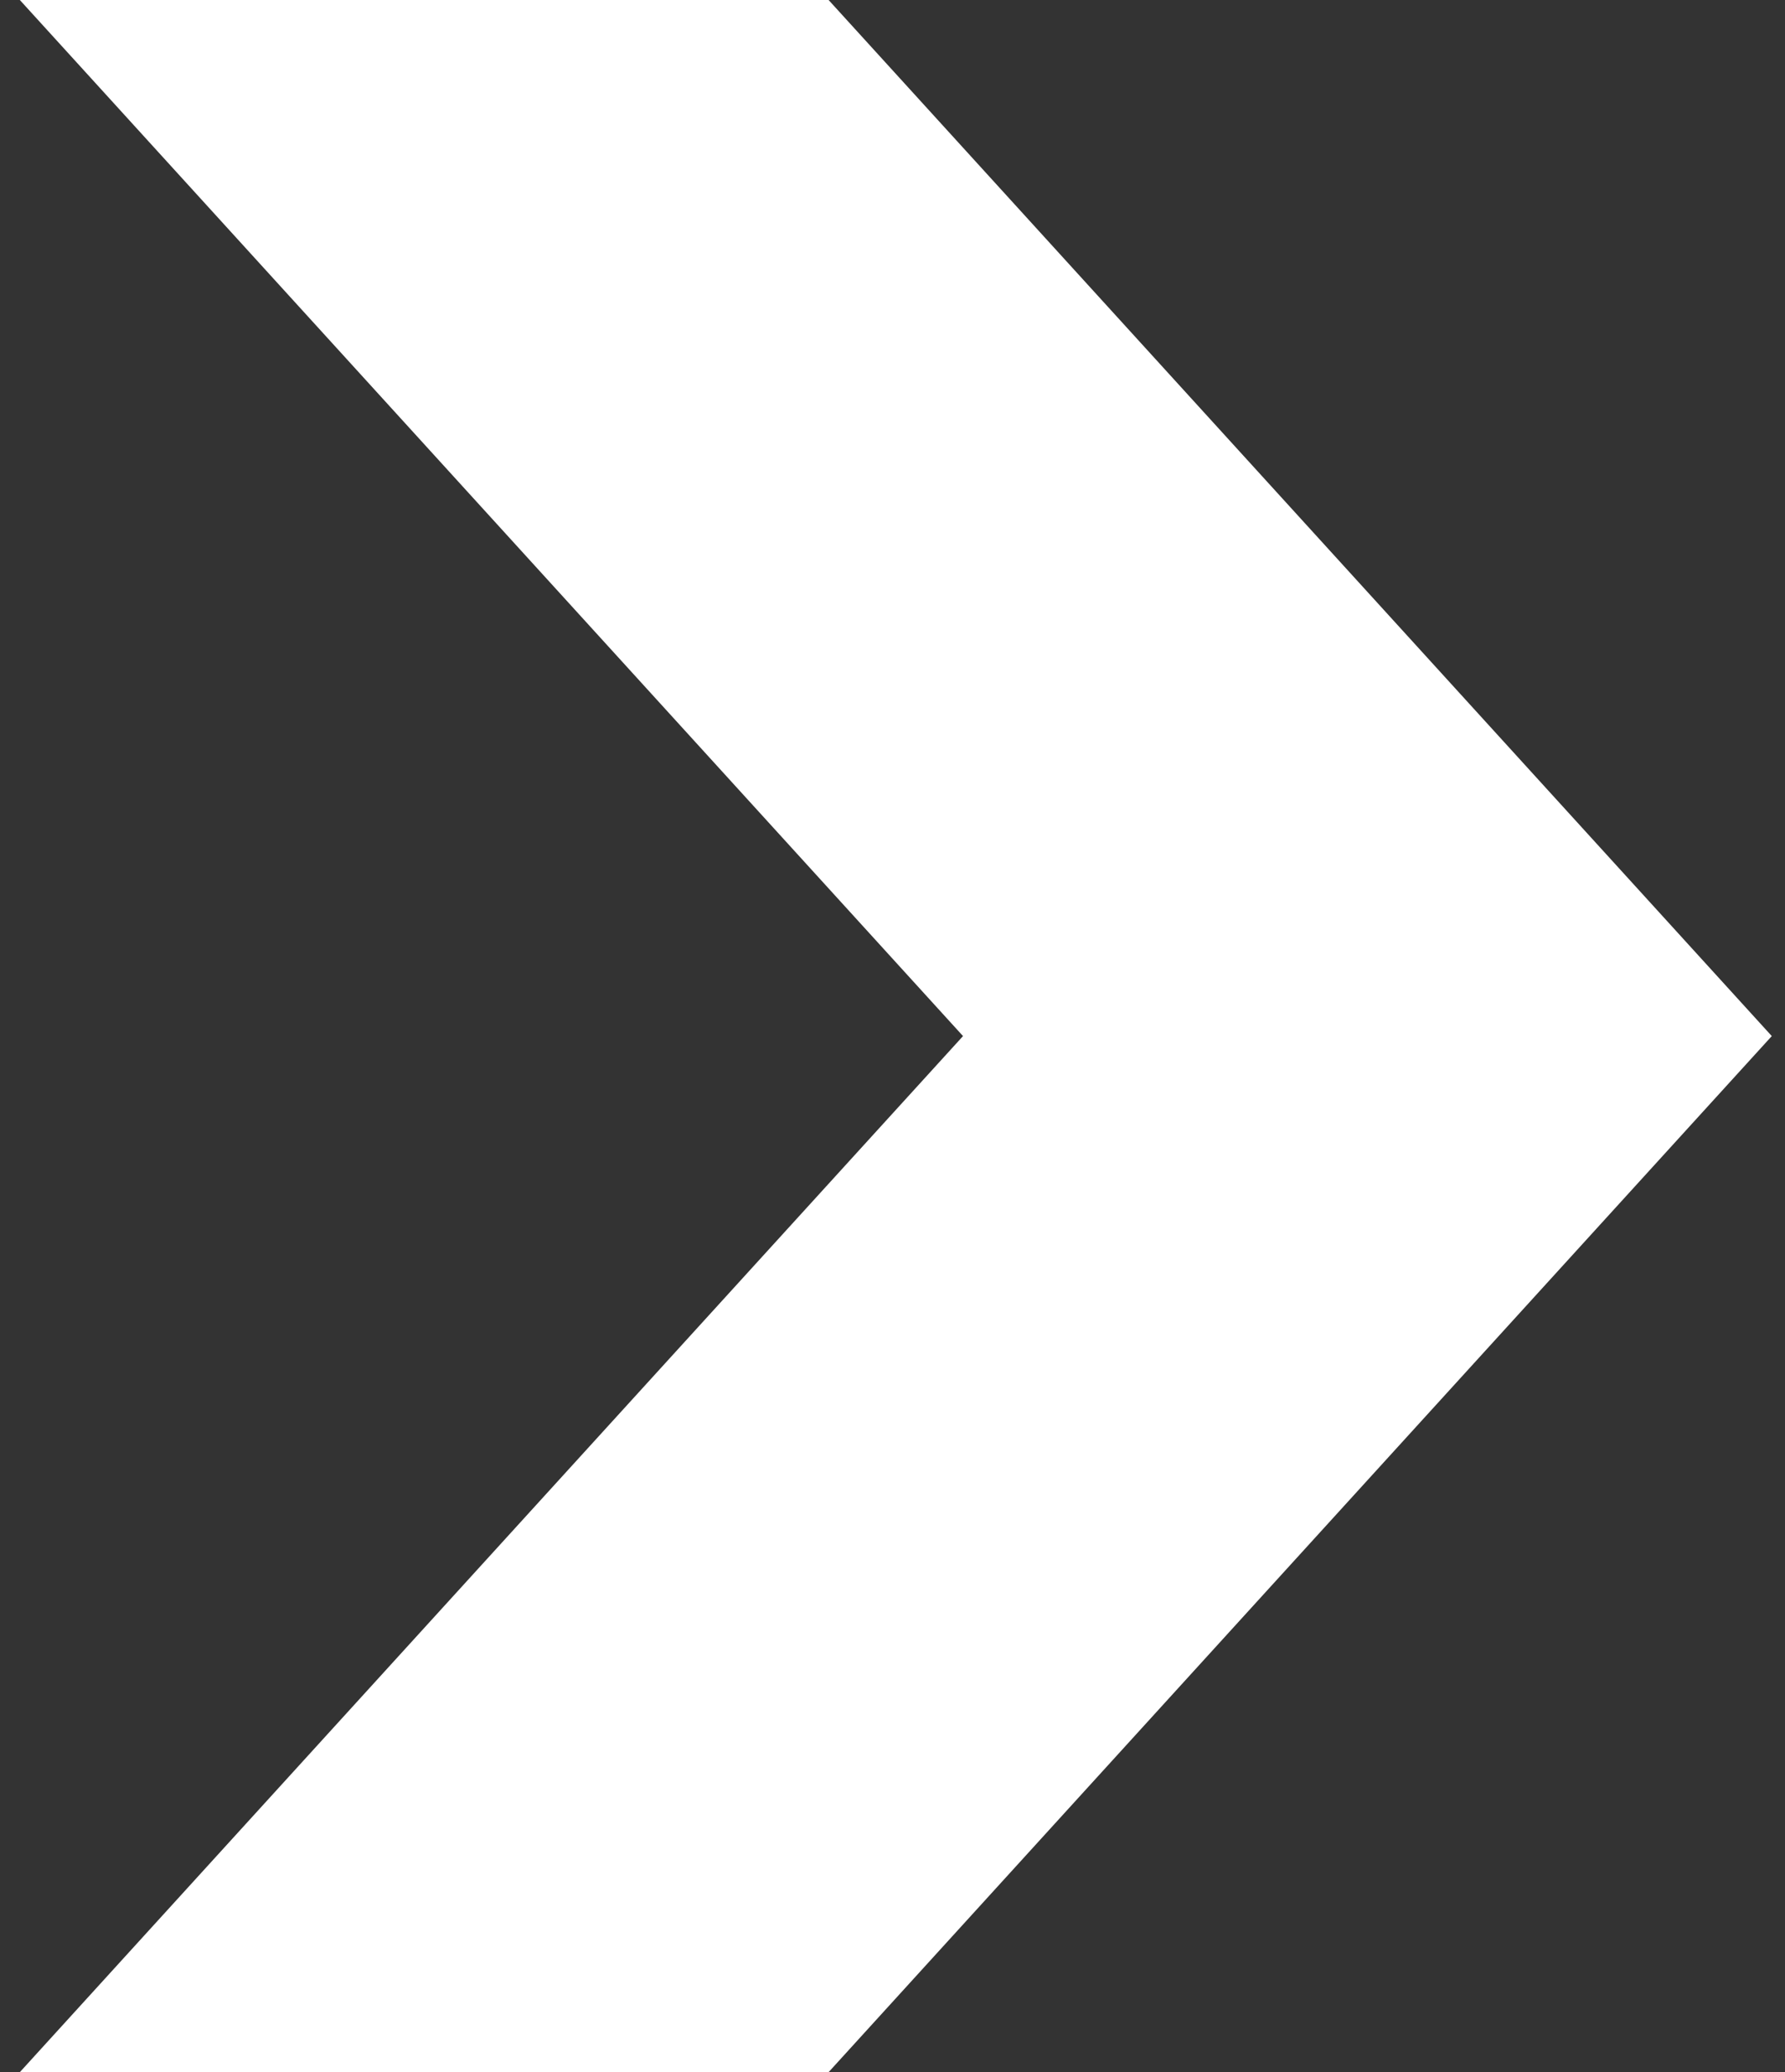 <svg version="1.2" xmlns="http://www.w3.org/2000/svg" viewBox="0 0 81 94" width="81" height="94">
	<rect x="0" y="0" width="81" height="94" fill="#333333" stroke="none"/>
	<title>logo-svg</title>
	<style>
		.s0 { fill: #ffffff } 
	</style>
	<g id="Page-1">
		<g id="logo">
			<path id="Shape" class="s0" d="m37.6 0h-36.7l42.8 47-42.8 47h36.7l42.8-47z"/>
		</g>
	</g>
</svg>
